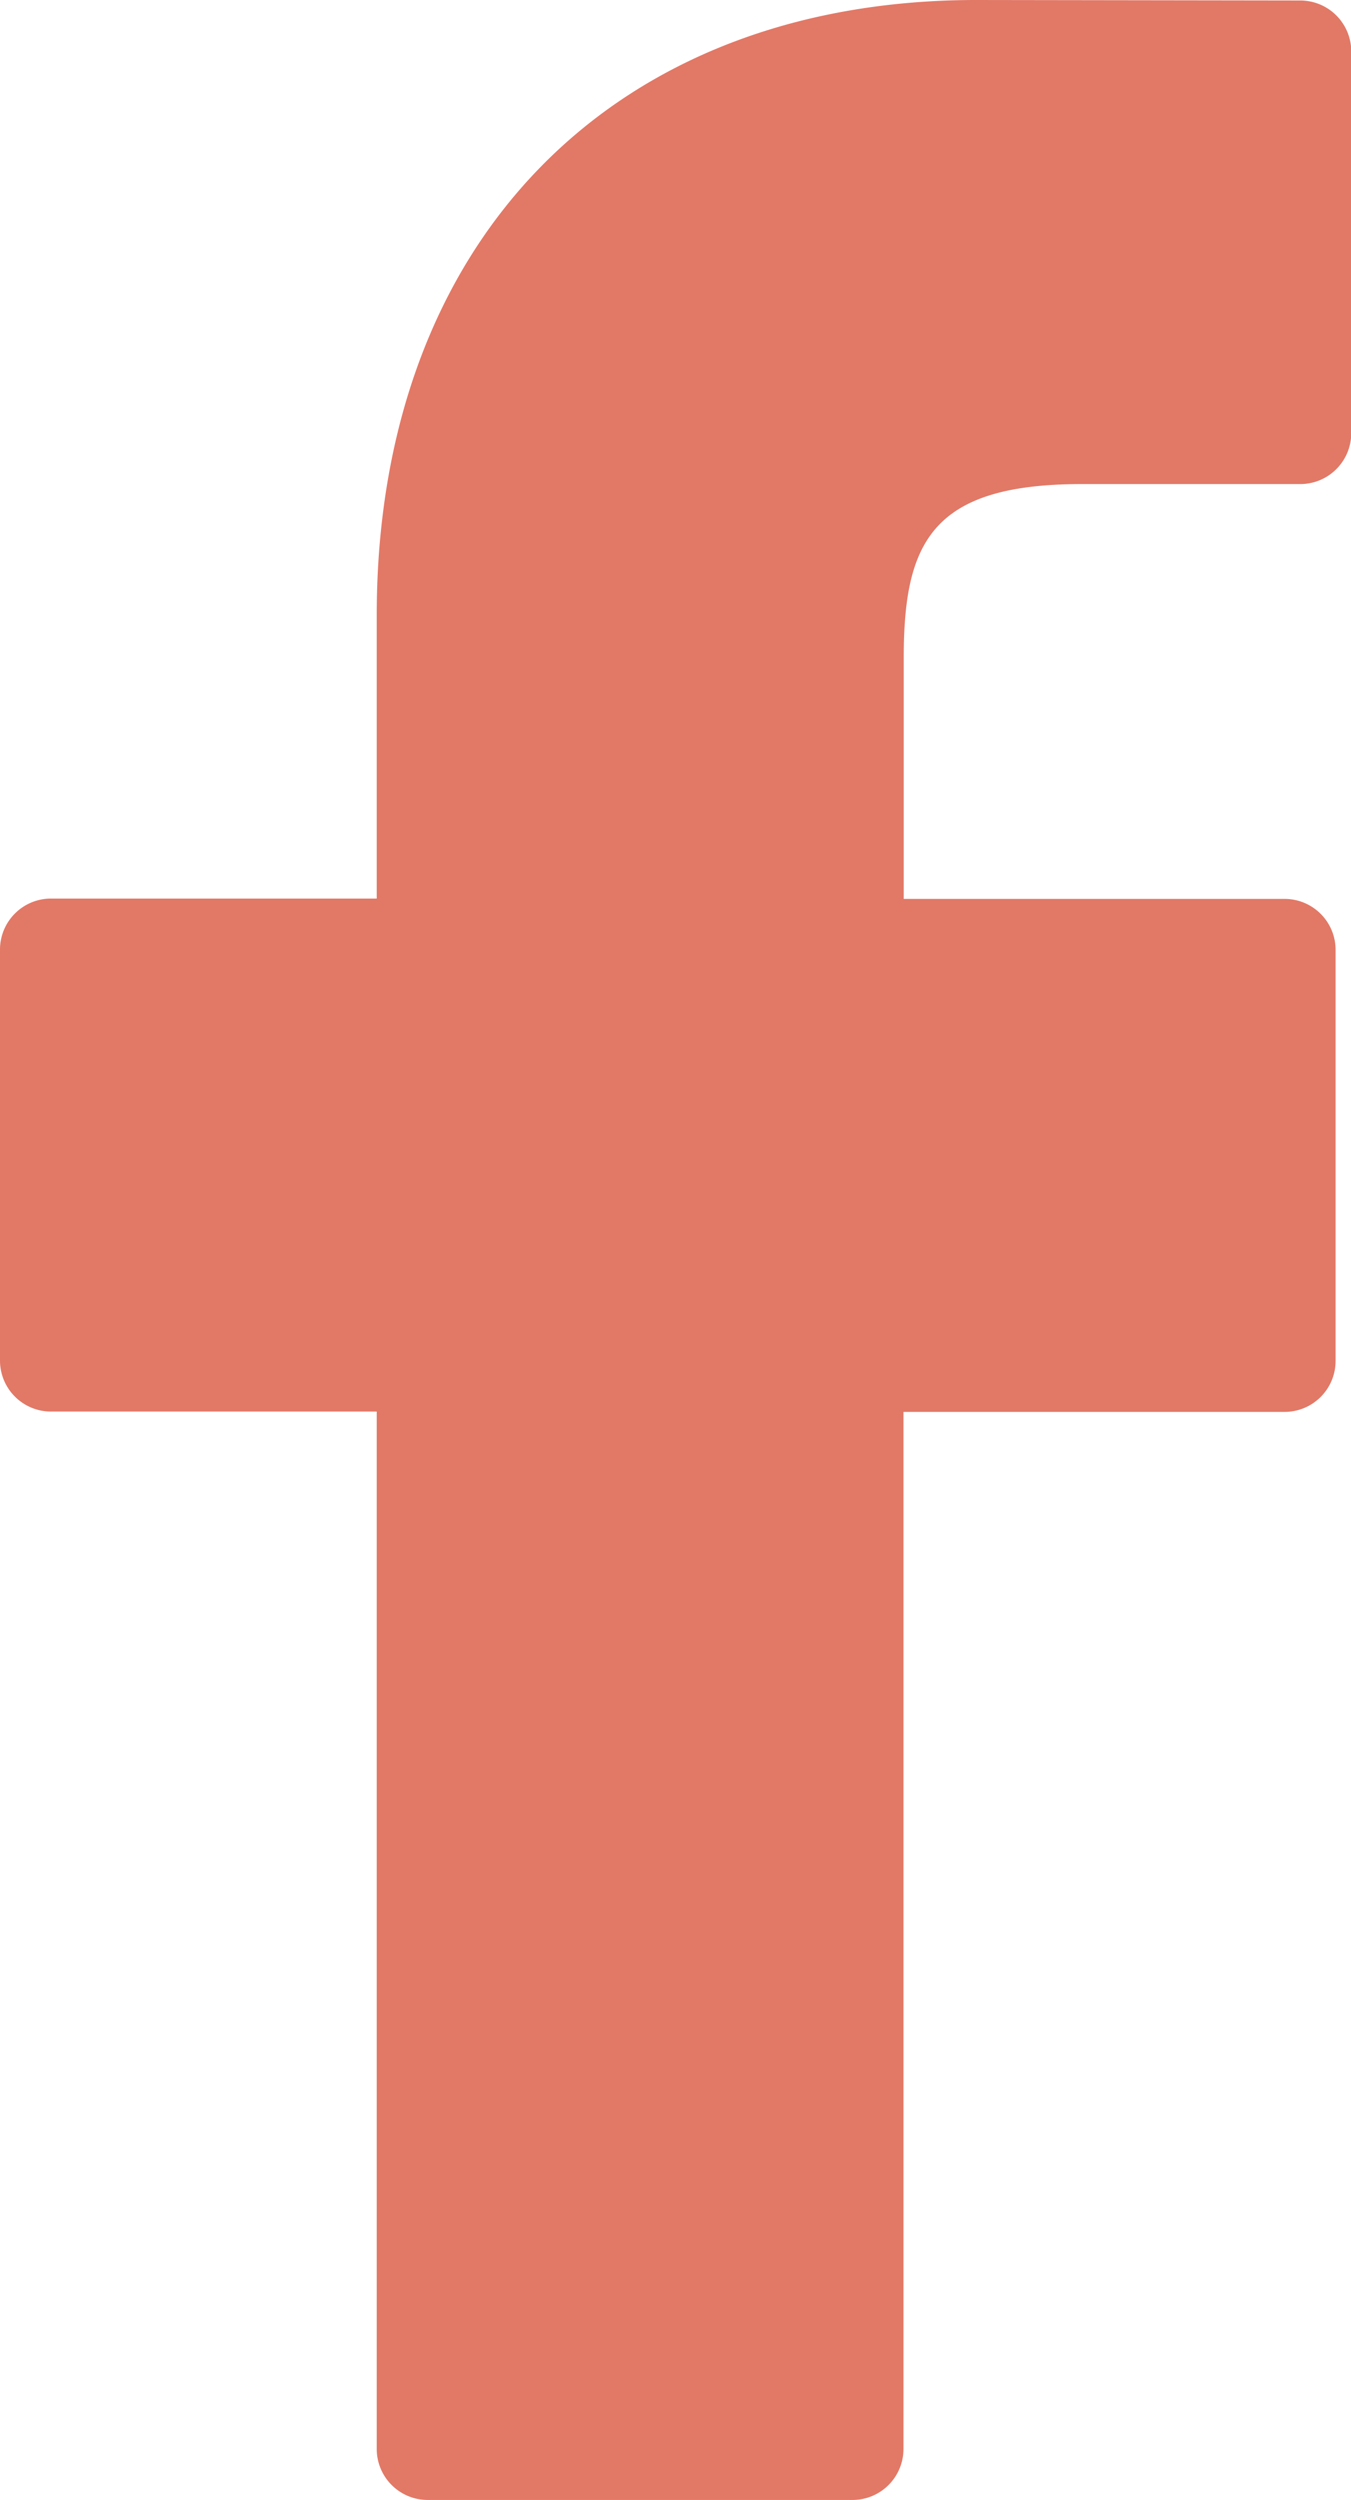 <svg xmlns="http://www.w3.org/2000/svg" width="16.22" height="30" viewBox="0 0 16.22 30"><defs><style>.b{fill:#e27866;}</style></defs><g class="a"><path class="b" d="M37.686.006,33.8,0c-4.371,0-7.2,2.9-7.2,7.383v3.4H22.689a.612.612,0,0,0-.612.612v4.932a.612.612,0,0,0,.612.612H26.6V29.388a.612.612,0,0,0,.612.612h5.1a.612.612,0,0,0,.612-.612V16.943H37.5a.612.612,0,0,0,.612-.612l0-4.932a.612.612,0,0,0-.612-.612H32.927V7.9c0-1.387.331-2.091,2.137-2.091h2.621A.612.612,0,0,0,38.3,5.2V.618A.612.612,0,0,0,37.686.006Z" transform="translate(-22.077)"/></g></svg>